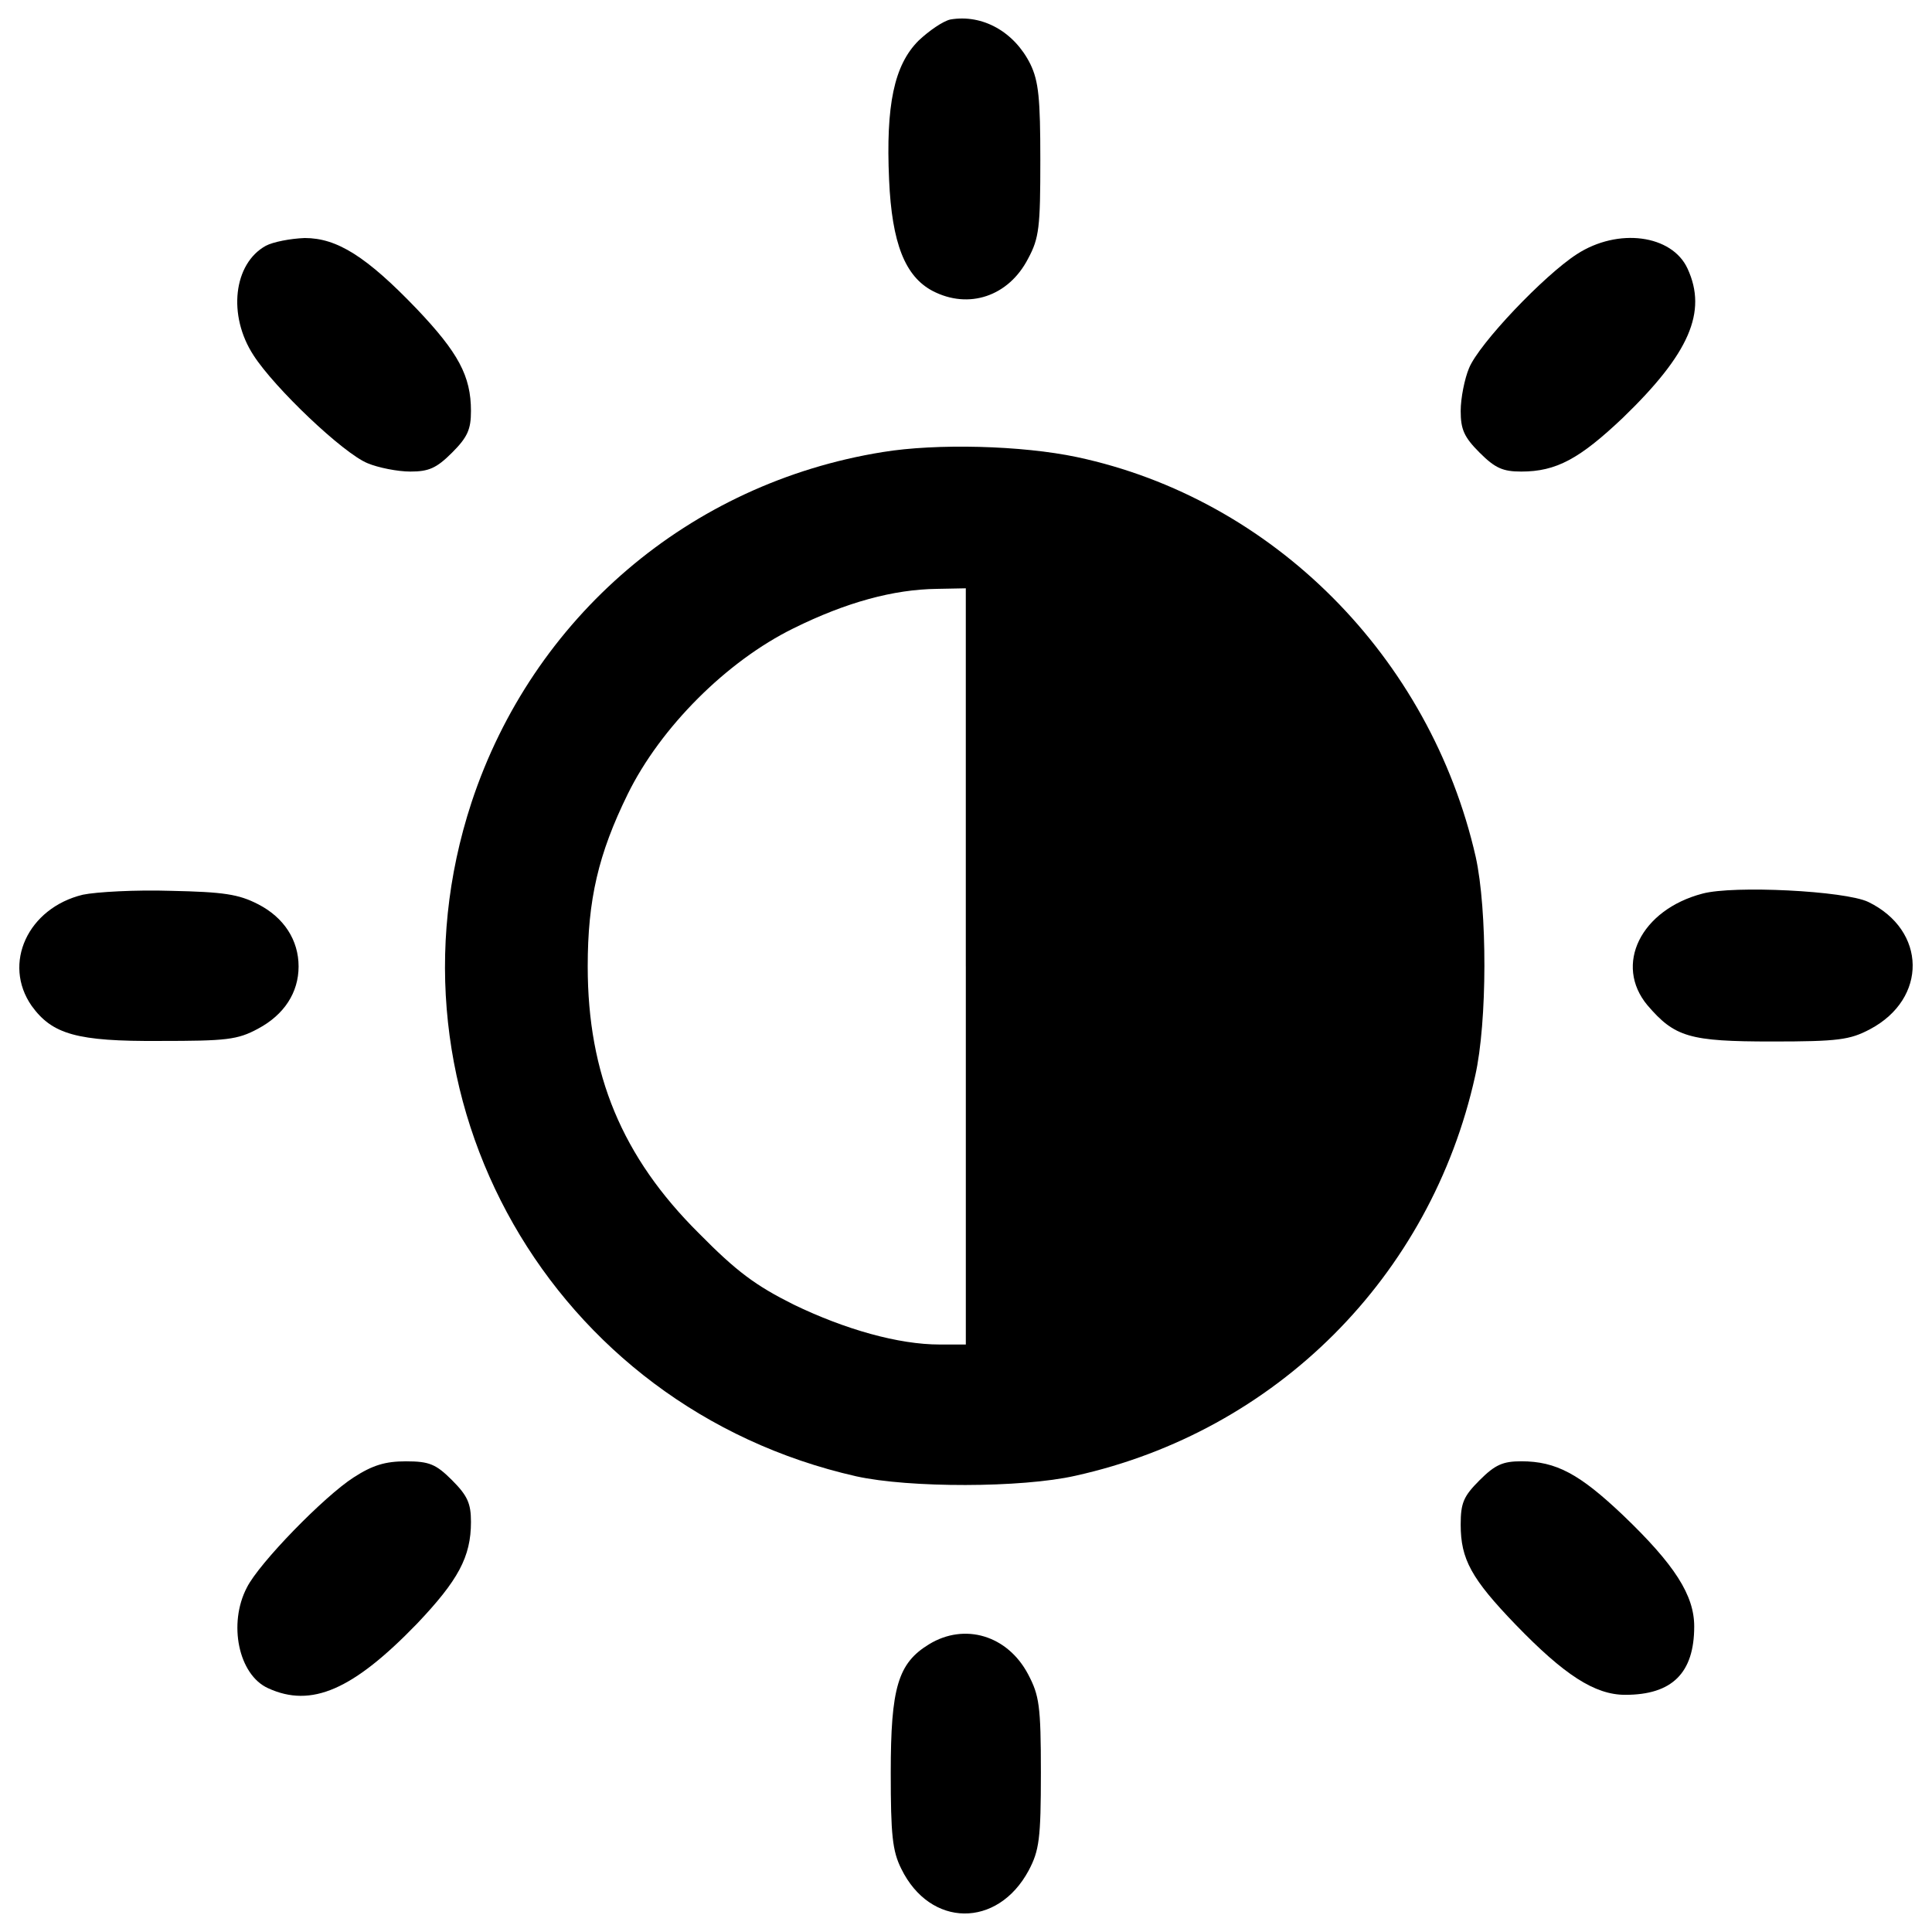 <?xml version="1.0" encoding="utf-8"?>
<!-- Svg Vector Icons : http://www.onlinewebfonts.com/icon -->
<!DOCTYPE svg PUBLIC "-//W3C//DTD SVG 1.1//EN" "http://www.w3.org/Graphics/SVG/1.1/DTD/svg11.dtd">
<svg version="1.1" xmlns="http://www.w3.org/2000/svg" xmlns:xlink="http://www.w3.org/1999/xlink" x="0px" y="0px" viewBox="0 0 1000 1000" enable-background="new 0 0 1000 1000" xml:space="preserve">
<g><g transform="translate(0,511) scale(0.1,-0.1)"><path d="M4918.5,5009c-37.4-8.6-109.4-57.6-164.1-109.4c-126.6-126.6-169.8-333.8-152.5-719.5c14.4-331,83.5-500.8,224.5-575.6c187.1-97.8,394.3-28.8,495,166.9c57.6,106.5,63.3,164,63.3,509.4c0,319.5-8.6,408.7-51.8,497.9C5249.5,4945.7,5085.4,5037.8,4918.5,5009z"/><path d="M1375.7,3837.7c-166.9-92.1-198.6-359.8-63.3-567c109.4-169.8,463.4-506.5,590-558.3c54.7-23,155.4-43.2,221.6-43.2c95,0,135.3,17.3,215.9,97.9c80.6,80.6,97.8,120.9,97.8,215.8c0,181.3-66.2,302.2-279.2,526.7c-261.9,273.4-414.4,368.4-581.3,368.4C1502.3,3875.1,1413.1,3857.8,1375.7,3837.7z"/><path d="M8162,3794.5c-169.8-109.4-506.6-463.4-558.3-590c-23-54.7-43.2-155.4-43.2-221.6c0-95,17.3-135.3,97.9-215.8c80.6-80.6,120.8-97.9,215.8-97.9c181.3,0,302.2,66.2,526.7,279.2c342.5,331,437.5,546.8,333.8,771.3C8654.2,3895.2,8375,3932.6,8162,3794.5z"/><path d="M4567.4,2769.9c-998.7-161.2-1810.3-854.8-2126.8-1813.1C1939.8-568.6,2855-2174.5,4432.1-2531.4c273.4-60.4,854.8-60.4,1134,2.9c1038.9,230.2,1839,1030.3,2069.3,2069.3c63.3,279.2,63.3,860.5,2.9,1133.9c-236,1036.1-1050.5,1853.4-2063.5,2069.3C5289.8,2804.5,4846.6,2816,4567.4,2769.9z M4999.1,107.8v-1957h-135.3c-213,0-489.3,77.7-756.9,207.2c-195.7,97.9-293.6,169.8-489.3,368.4c-397.2,394.3-575.6,823.1-575.6,1381.4c0,345.4,54.7,581.4,207.2,892.2c169.8,345.4,512.3,687.9,857.6,857.6c273.4,135.3,518,201.5,742.5,204.4l149.7,2.9V107.8z"/><path d="M428.8,479C143.9,410,11.5,122.1,164-96.6C270.5-243.4,397.2-280.8,826-277.9c345.4,0,402.9,5.7,509.4,63.3c135.3,71.9,210.1,187.1,210.1,322.3s-74.8,253.3-210.1,322.3c-100.7,51.8-178.4,63.3-451.9,69.1C702.2,504.9,497.9,493.4,428.8,479z"/><path d="M8812.5,484.8C8493,401.3,8352,116.4,8527.5-93.7c141-164.1,215.8-187.1,644.7-187.1c342.5,0,402.9,8.6,506.5,63.3c299.3,158.3,293.6,512.3-8.6,659.1C9549.2,499.2,8973.6,528,8812.5,484.8z"/><path d="M1830.4-2537.1c-152.5-97.9-489.3-443.2-552.6-569.9c-97.9-187.1-43.2-451.8,109.4-520.9c224.5-103.6,440.3-8.6,771.3,333.8c213,224.5,279.2,345.4,279.2,526.7c0,95-17.3,135.2-97.8,215.8c-83.5,83.4-118,97.8-238.9,97.8C1994.5-2453.7,1928.3-2473.8,1830.4-2537.1z"/><path d="M7658.4-2551.5c-83.5-83.5-97.9-118-97.9-230.2c0-178.4,54.7-279.2,284.9-518c250.4-259,408.7-362.7,566.9-362.7c241.8,0,356.9,112.2,356.9,354c0,161.2-100.7,319.5-368.4,575.6c-224.5,213-345.4,279.2-526.7,279.2C7779.2-2453.7,7739-2470.9,7658.4-2551.5z"/><path d="M4809.1-3400.5c-161.2-97.9-198.6-224.5-198.6-664.8c0-322.3,8.6-405.8,54.7-497.9c149.7-305.1,497.9-307.9,659.1-8.6c54.7,103.6,63.3,164,63.3,506.5c0,348.2-8.6,400-66.2,509.4C5215-3354.5,4993.3-3288.3,4809.1-3400.5z"/></g></g>
</svg>